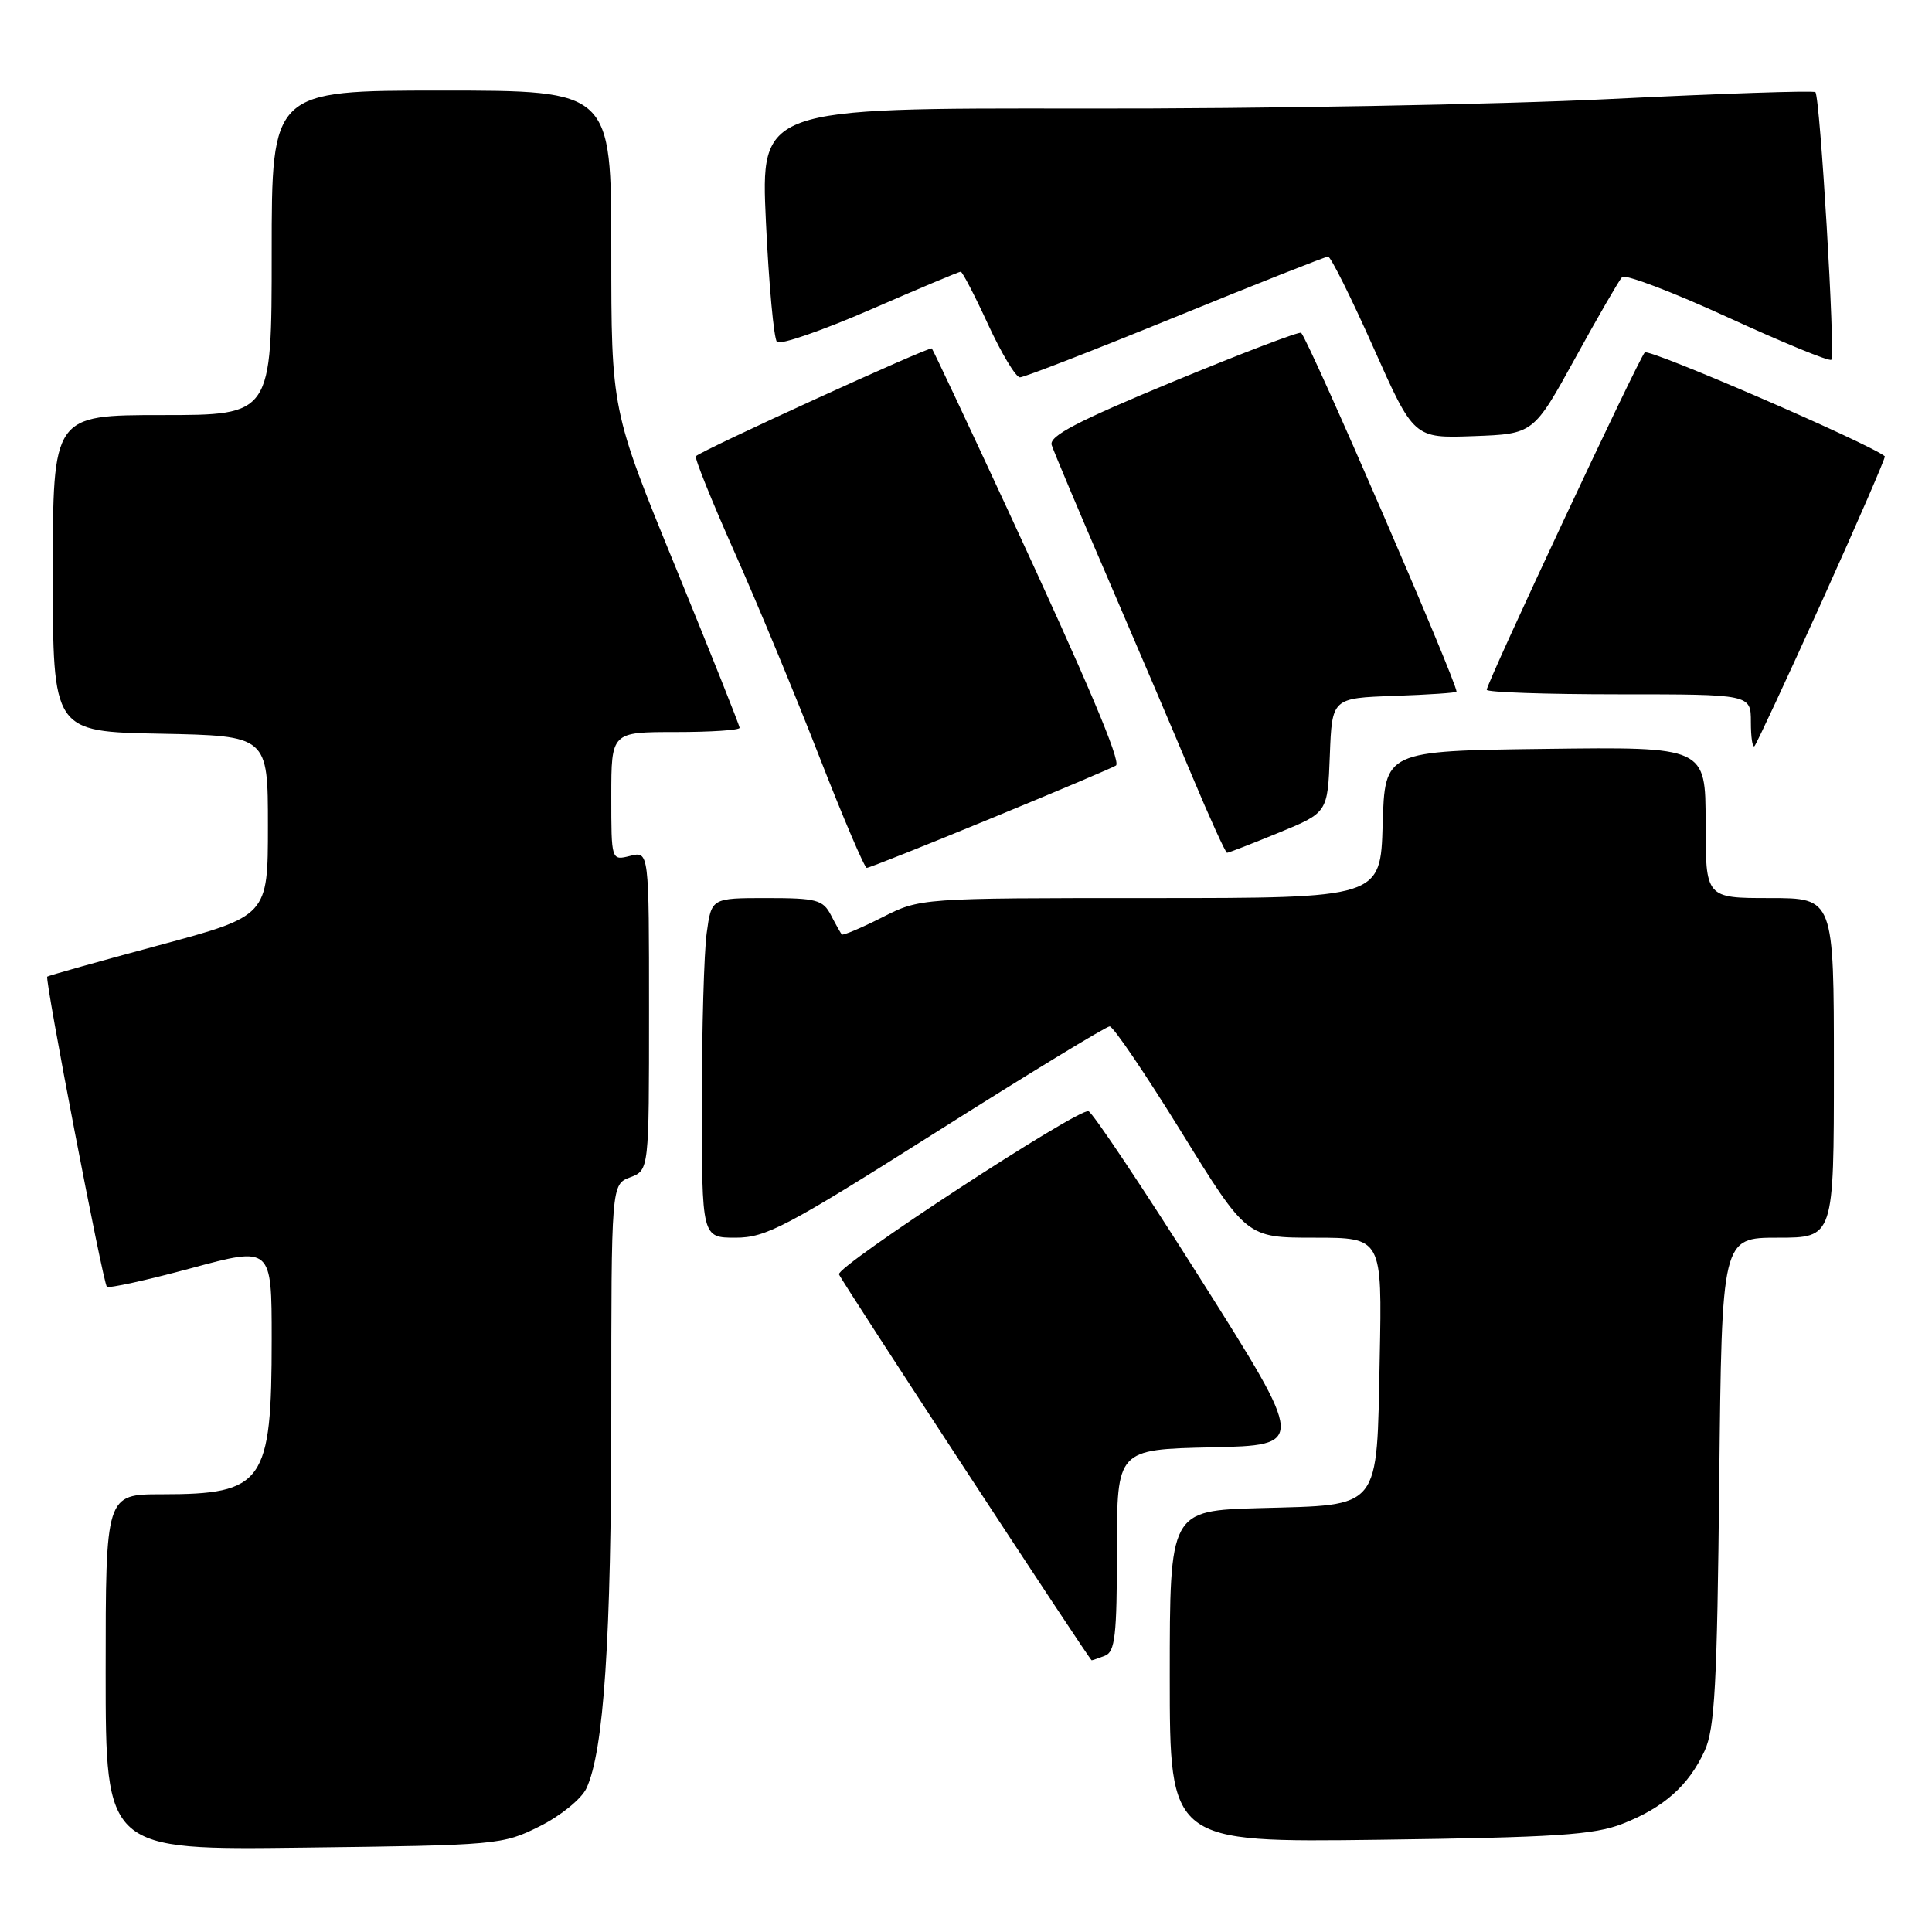 <?xml version="1.0" encoding="UTF-8" standalone="no"?>
<!DOCTYPE svg PUBLIC "-//W3C//DTD SVG 1.1//EN" "http://www.w3.org/Graphics/SVG/1.1/DTD/svg11.dtd" >
<svg xmlns="http://www.w3.org/2000/svg" xmlns:xlink="http://www.w3.org/1999/xlink" version="1.1" viewBox="0 0 256 256">
 <g >
 <path fill="currentColor"
d=" M 71.50 242.00 C 74.27 240.62 77.03 238.38 77.69 236.99 C 80.01 232.10 81.00 217.17 81.00 187.25 C 81.00 156.95 81.00 156.95 83.50 156.00 C 86.00 155.05 86.00 155.05 86.00 133.92 C 86.00 112.78 86.00 112.78 83.50 113.41 C 81.00 114.04 81.00 114.04 81.00 105.52 C 81.00 97.00 81.00 97.00 89.50 97.00 C 94.17 97.00 98.00 96.75 98.00 96.44 C 98.00 96.13 94.17 86.54 89.50 75.11 C 81.00 54.35 81.00 54.35 81.00 33.17 C 81.00 12.00 81.00 12.00 58.50 12.00 C 36.00 12.00 36.00 12.00 36.00 33.50 C 36.00 55.00 36.00 55.00 21.50 55.00 C 7.00 55.00 7.00 55.00 7.00 75.97 C 7.00 96.95 7.00 96.95 21.25 97.22 C 35.50 97.50 35.50 97.50 35.50 109.43 C 35.50 121.37 35.50 121.37 21.00 125.27 C 13.02 127.42 6.39 129.28 6.26 129.41 C 5.91 129.75 13.65 169.98 14.16 170.50 C 14.41 170.74 19.42 169.64 25.31 168.05 C 36.00 165.16 36.00 165.16 36.00 177.43 C 36.00 196.50 34.94 198.00 21.43 198.00 C 14.00 198.00 14.00 198.00 14.00 221.57 C 14.00 245.15 14.00 245.15 40.25 244.82 C 65.93 244.51 66.61 244.45 71.50 242.00 Z  M 214.97 241.67 C 220.44 239.54 223.75 236.61 225.87 232.00 C 227.22 229.07 227.53 223.28 227.81 196.25 C 228.15 164.00 228.15 164.00 235.57 164.00 C 243.00 164.00 243.00 164.00 243.00 141.50 C 243.00 119.00 243.00 119.00 234.50 119.00 C 226.00 119.00 226.00 119.00 226.00 108.98 C 226.00 98.96 226.00 98.96 204.75 99.23 C 183.50 99.50 183.50 99.50 183.21 109.25 C 182.93 119.00 182.93 119.00 152.43 119.00 C 121.93 119.00 121.93 119.00 116.87 121.57 C 114.08 122.98 111.68 123.99 111.54 123.82 C 111.39 123.64 110.74 122.49 110.10 121.25 C 109.05 119.23 108.19 119.00 101.60 119.00 C 94.27 119.00 94.27 119.00 93.64 123.64 C 93.29 126.19 93.00 136.32 93.00 146.14 C 93.00 164.00 93.00 164.00 97.47 164.00 C 101.49 164.00 104.14 162.61 124.07 150.00 C 136.24 142.30 146.58 136.00 147.04 136.00 C 147.51 136.00 151.78 142.30 156.54 150.00 C 165.19 164.00 165.19 164.00 174.16 164.00 C 183.14 164.00 183.14 164.00 182.82 179.97 C 182.41 200.30 183.15 199.38 166.97 199.83 C 155.00 200.17 155.00 200.17 155.00 222.15 C 155.00 244.14 155.00 244.14 182.75 243.78 C 206.13 243.47 211.20 243.14 214.97 241.67 Z  M 146.42 219.39 C 147.75 218.88 148.00 216.69 148.00 205.42 C 148.00 192.06 148.00 192.06 160.50 191.78 C 172.99 191.50 172.99 191.50 159.12 169.54 C 151.49 157.46 144.79 147.43 144.23 147.24 C 142.89 146.80 110.76 167.81 111.17 168.86 C 111.58 169.88 144.39 220.00 144.65 220.00 C 144.75 220.00 145.55 219.73 146.42 219.39 Z  M 131.45 108.39 C 140.28 104.76 147.67 101.62 147.88 101.43 C 148.53 100.82 144.12 90.42 133.74 68.00 C 128.26 56.17 123.64 46.35 123.47 46.17 C 123.19 45.86 93.03 59.64 92.21 60.45 C 92.00 60.66 94.31 66.38 97.33 73.17 C 100.35 79.95 105.40 92.14 108.56 100.25 C 111.72 108.36 114.55 115.00 114.85 115.00 C 115.16 115.00 122.62 112.03 131.45 108.39 Z  M 169.44 110.34 C 175.92 107.68 175.92 107.68 176.21 100.09 C 176.50 92.50 176.50 92.50 184.75 92.21 C 189.29 92.05 193.00 91.80 193.00 91.65 C 193.00 90.29 173.51 45.26 172.41 44.10 C 172.21 43.88 164.58 46.79 155.46 50.56 C 142.75 55.82 138.99 57.78 139.35 58.96 C 139.62 59.81 142.94 67.70 146.74 76.50 C 150.53 85.30 155.57 97.11 157.93 102.75 C 160.29 108.39 162.39 113.00 162.59 113.00 C 162.79 113.00 165.88 111.80 169.44 110.34 Z  M 241.48 79.53 C 246.16 69.15 249.89 60.58 249.75 60.46 C 247.64 58.74 218.48 46.13 217.94 46.70 C 217.08 47.61 197.00 90.47 197.00 91.40 C 197.00 91.73 204.88 92.00 214.50 92.00 C 232.00 92.00 232.00 92.00 232.00 95.67 C 232.00 97.68 232.21 99.12 232.48 98.86 C 232.74 98.60 236.79 89.90 241.48 79.53 Z  M 208.70 47.50 C 211.72 42.00 214.53 37.15 214.93 36.72 C 215.33 36.29 221.63 38.69 228.93 42.04 C 236.22 45.39 242.41 47.93 242.66 47.67 C 243.22 47.12 241.17 12.84 240.55 12.21 C 240.31 11.98 228.06 12.39 213.31 13.12 C 198.57 13.85 167.21 14.42 143.64 14.38 C 100.79 14.31 100.79 14.31 101.49 29.41 C 101.88 37.71 102.54 44.86 102.95 45.30 C 103.36 45.74 108.91 43.82 115.29 41.05 C 121.67 38.27 127.07 36.00 127.30 36.00 C 127.52 36.00 129.16 39.15 130.93 43.00 C 132.71 46.85 134.60 50.00 135.15 50.00 C 135.70 50.00 144.97 46.40 155.75 42.00 C 166.53 37.60 175.63 34.00 175.98 34.00 C 176.33 34.00 179.03 39.42 181.98 46.04 C 187.34 58.08 187.34 58.08 195.26 57.79 C 203.19 57.50 203.19 57.50 208.70 47.50 Z "/>
</g>
</svg>